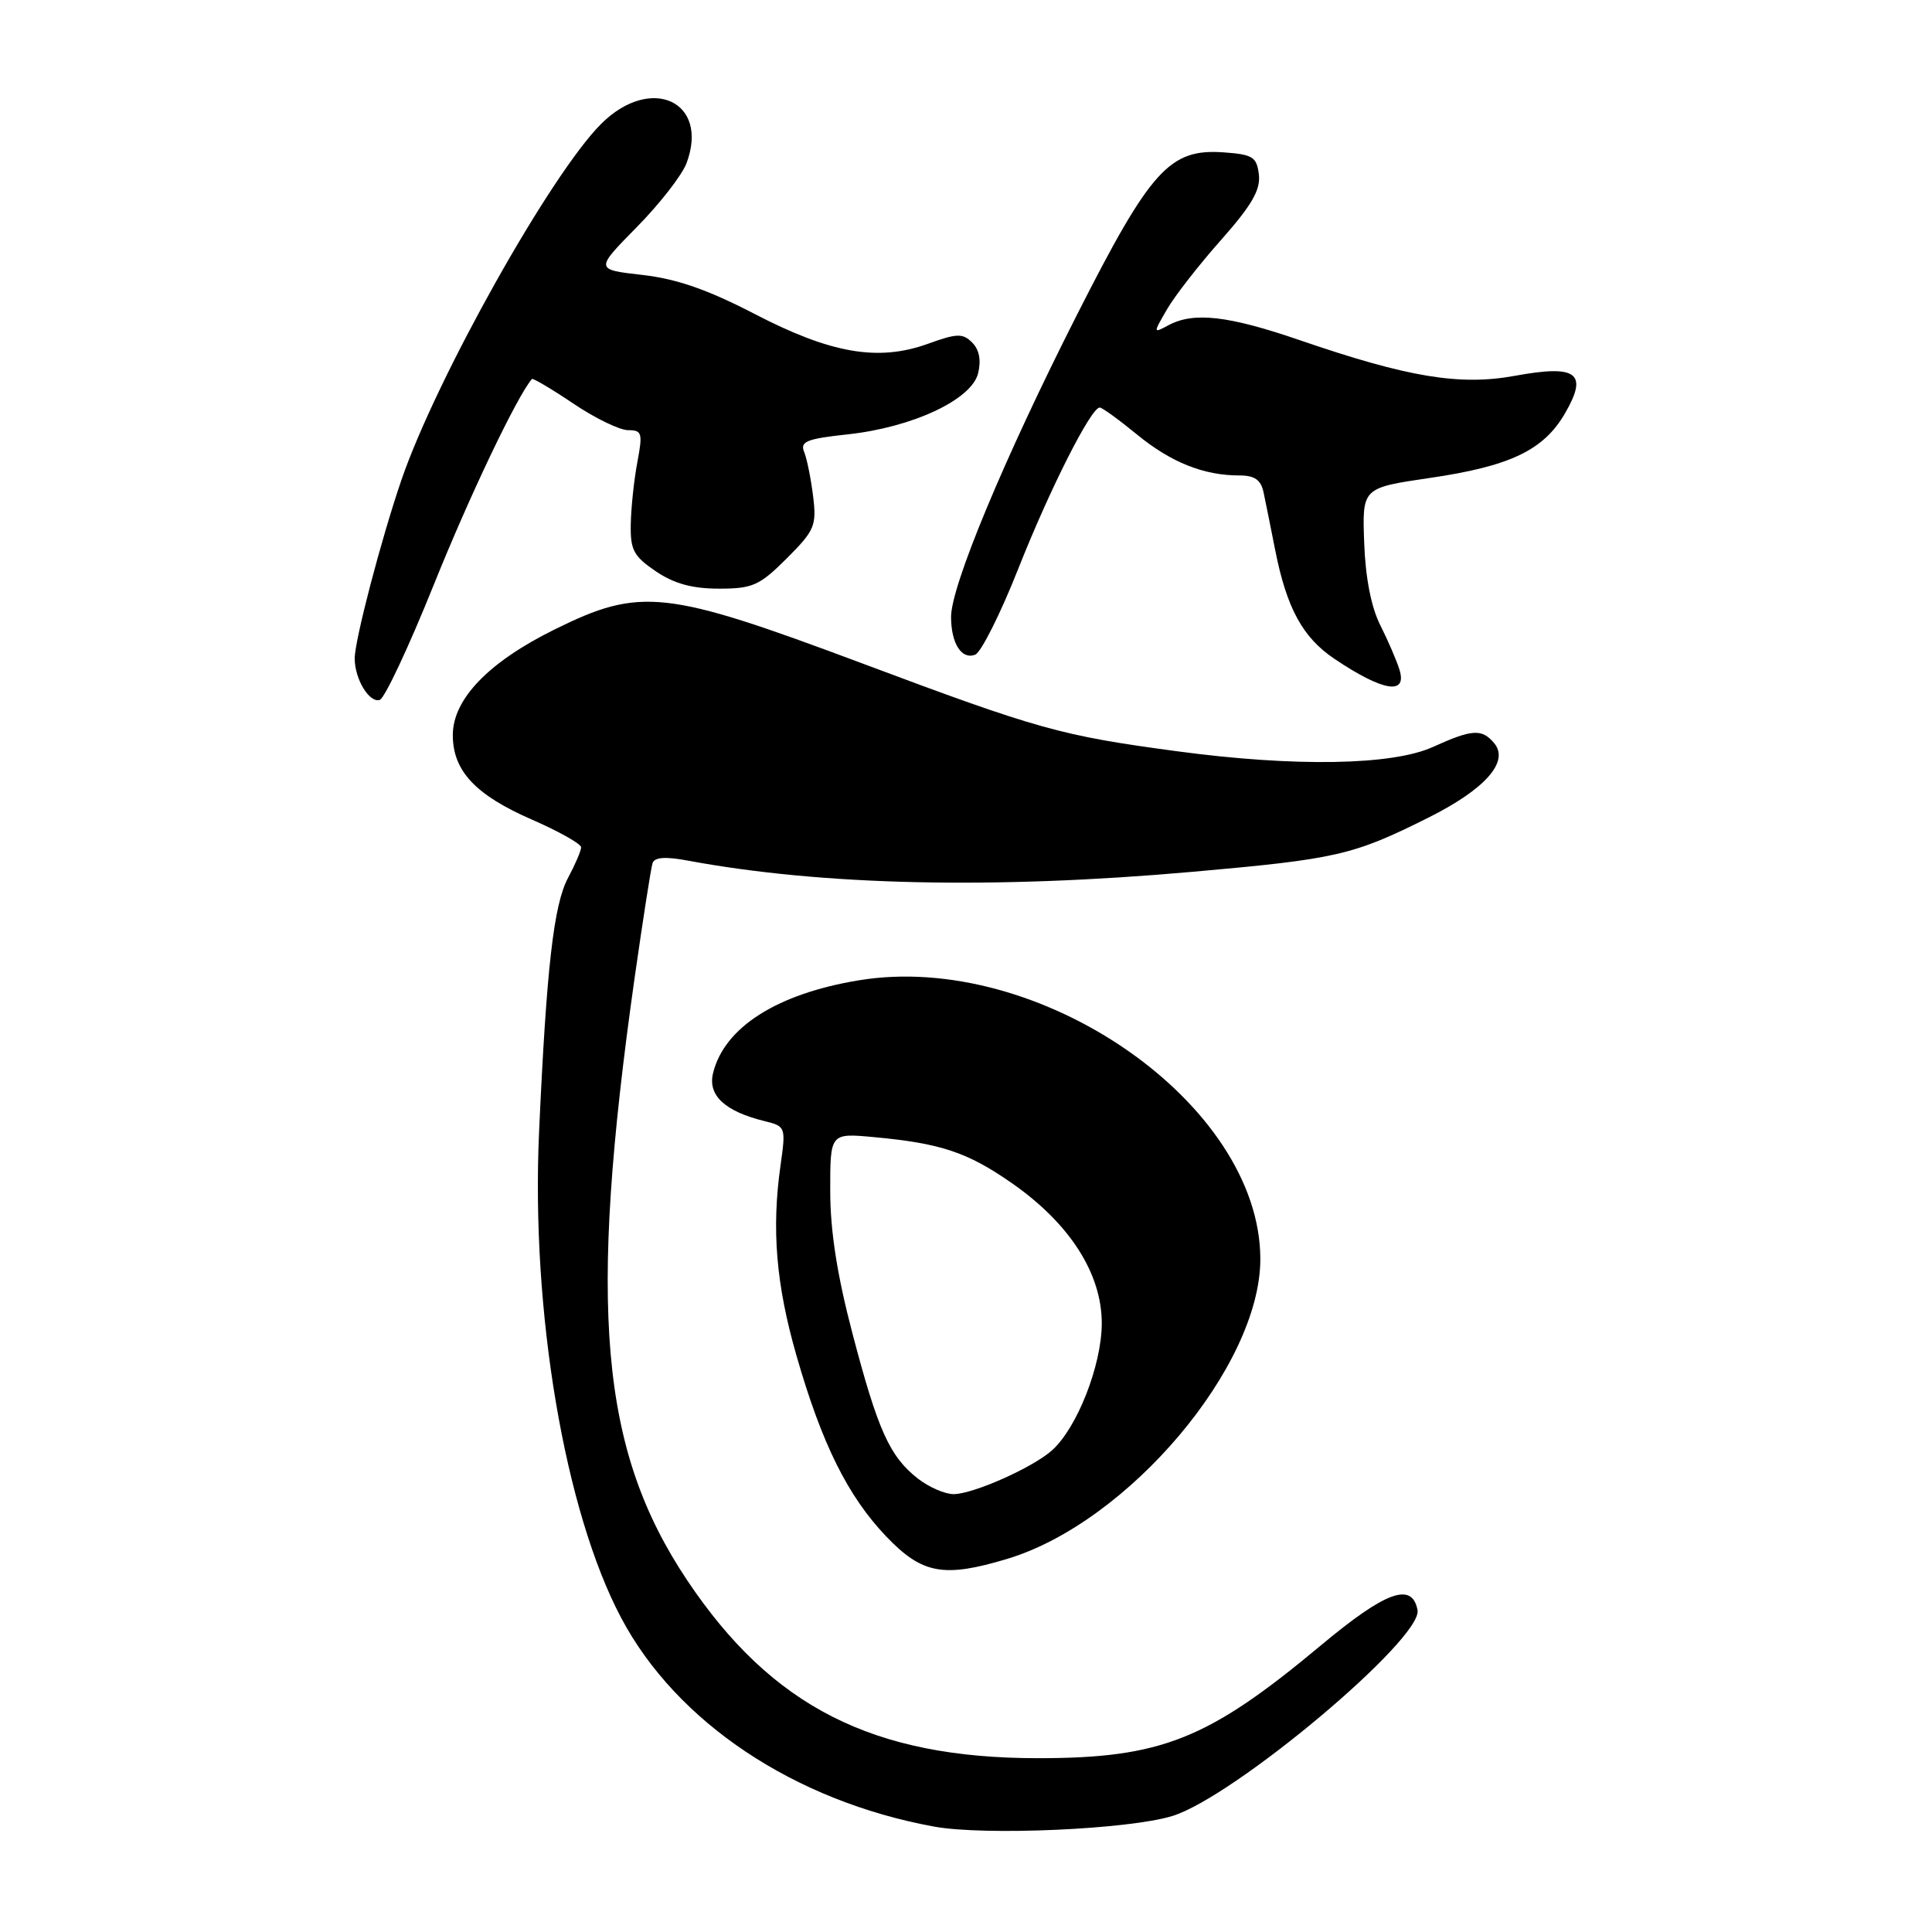 <?xml version="1.0" encoding="UTF-8" standalone="no"?>
<!DOCTYPE svg PUBLIC "-//W3C//DTD SVG 1.1//EN" "http://www.w3.org/Graphics/SVG/1.1/DTD/svg11.dtd" >
<svg xmlns="http://www.w3.org/2000/svg" xmlns:xlink="http://www.w3.org/1999/xlink" version="1.1" viewBox="0 0 256 256">
 <g >
 <path fill="currentColor"
d=" M 155.34 240.63 C 163.56 238.10 188.55 217.11 187.83 213.34 C 187.11 209.57 183.60 210.86 175.00 218.04 C 160.06 230.51 153.88 232.97 137.50 232.97 C 115.67 232.96 102.28 226.17 91.07 209.42 C 79.51 192.13 77.88 173.38 84.10 129.50 C 85.20 121.80 86.26 114.99 86.47 114.36 C 86.73 113.58 88.19 113.48 91.17 114.04 C 108.93 117.34 131.72 117.85 158.00 115.52 C 177.12 113.83 179.27 113.34 189.23 108.36 C 196.78 104.59 200.02 100.94 198.00 98.49 C 196.37 96.53 195.08 96.61 189.86 98.98 C 184.48 101.42 171.56 101.64 156.00 99.55 C 140.56 97.48 137.68 96.68 114.24 87.90 C 88.13 78.13 84.89 77.77 73.46 83.42 C 64.72 87.74 60.00 92.65 60.00 97.40 C 60.00 102.14 62.99 105.34 70.48 108.60 C 74.07 110.17 77.00 111.82 77.00 112.27 C 77.00 112.73 76.22 114.54 75.28 116.30 C 73.37 119.84 72.41 128.24 71.43 150.00 C 70.35 173.77 74.82 200.24 82.30 214.36 C 89.63 228.22 105.26 238.65 123.76 242.03 C 130.45 243.26 149.58 242.41 155.34 240.63 Z  M 133.46 206.56 C 149.51 201.73 167.00 181.02 167.00 166.84 C 167.00 146.26 137.72 125.94 113.77 129.90 C 102.95 131.69 95.99 136.12 94.49 142.17 C 93.75 145.13 96.03 147.26 101.33 148.56 C 104.10 149.24 104.14 149.35 103.43 154.38 C 102.22 162.87 102.83 170.18 105.52 179.57 C 108.89 191.32 112.34 198.27 117.46 203.62 C 122.20 208.57 125.05 209.09 133.46 206.56 Z  M 57.50 77.43 C 62.23 65.67 68.49 52.55 70.48 50.22 C 70.61 50.07 73.08 51.53 75.96 53.47 C 78.84 55.41 82.11 57.00 83.23 57.00 C 85.07 57.00 85.18 57.38 84.45 61.25 C 84.01 63.59 83.62 67.28 83.58 69.45 C 83.51 72.86 83.96 73.71 86.90 75.70 C 89.32 77.34 91.73 78.00 95.27 78.00 C 99.73 78.00 100.64 77.59 104.25 73.99 C 107.95 70.29 108.22 69.65 107.74 65.74 C 107.45 63.41 106.92 60.77 106.55 59.87 C 105.99 58.51 106.90 58.14 112.28 57.56 C 120.87 56.64 128.72 52.98 129.60 49.48 C 130.03 47.75 129.76 46.33 128.82 45.39 C 127.57 44.14 126.80 44.16 122.94 45.56 C 116.35 47.93 110.10 46.85 99.97 41.59 C 93.78 38.38 89.67 36.95 85.12 36.43 C 78.84 35.72 78.84 35.72 84.36 30.11 C 87.40 27.03 90.38 23.20 90.97 21.62 C 94.04 13.42 86.22 9.84 79.64 16.43 C 72.95 23.12 57.81 50.13 53.19 63.60 C 50.50 71.46 47.00 84.84 47.00 87.25 C 47.00 89.98 48.94 93.18 50.32 92.74 C 50.97 92.53 54.20 85.64 57.50 77.43 Z  M 185.44 88.75 C 185.06 87.51 183.90 84.84 182.88 82.81 C 181.69 80.45 180.92 76.50 180.76 71.88 C 180.50 64.65 180.50 64.65 189.40 63.34 C 200.10 61.78 204.54 59.66 207.37 54.77 C 210.47 49.43 208.97 48.29 200.77 49.79 C 193.43 51.14 186.59 50.01 172.18 45.06 C 162.74 41.82 158.17 41.30 154.82 43.10 C 152.78 44.19 152.78 44.18 154.64 40.98 C 155.66 39.21 158.89 35.07 161.81 31.78 C 165.85 27.22 167.04 25.17 166.81 23.15 C 166.53 20.80 166.01 20.47 162.17 20.19 C 154.97 19.67 152.47 22.45 142.67 41.78 C 133.04 60.78 125.99 77.71 126.02 81.77 C 126.04 85.29 127.42 87.44 129.22 86.75 C 130.00 86.44 132.57 81.32 134.93 75.35 C 139.10 64.81 144.56 54.00 145.72 54.00 C 146.04 54.00 148.26 55.61 150.65 57.57 C 155.16 61.27 159.50 63.00 164.22 63.00 C 166.26 63.00 167.08 63.58 167.43 65.25 C 167.69 66.49 168.39 69.93 168.97 72.89 C 170.49 80.58 172.61 84.47 176.82 87.30 C 183.23 91.61 186.49 92.16 185.44 88.75 Z  M 121.61 195.91 C 117.88 192.98 116.33 189.54 112.96 176.71 C 110.93 169.00 110.01 163.10 110.01 157.82 C 110.00 150.14 110.00 150.14 115.75 150.67 C 124.64 151.49 128.17 152.66 134.06 156.76 C 141.74 162.11 146.00 168.75 145.99 175.36 C 145.98 180.91 142.71 189.24 139.37 192.20 C 136.80 194.48 129.00 197.95 126.38 197.98 C 125.22 197.99 123.08 197.06 121.61 195.91 Z "/>
</g>
</svg>